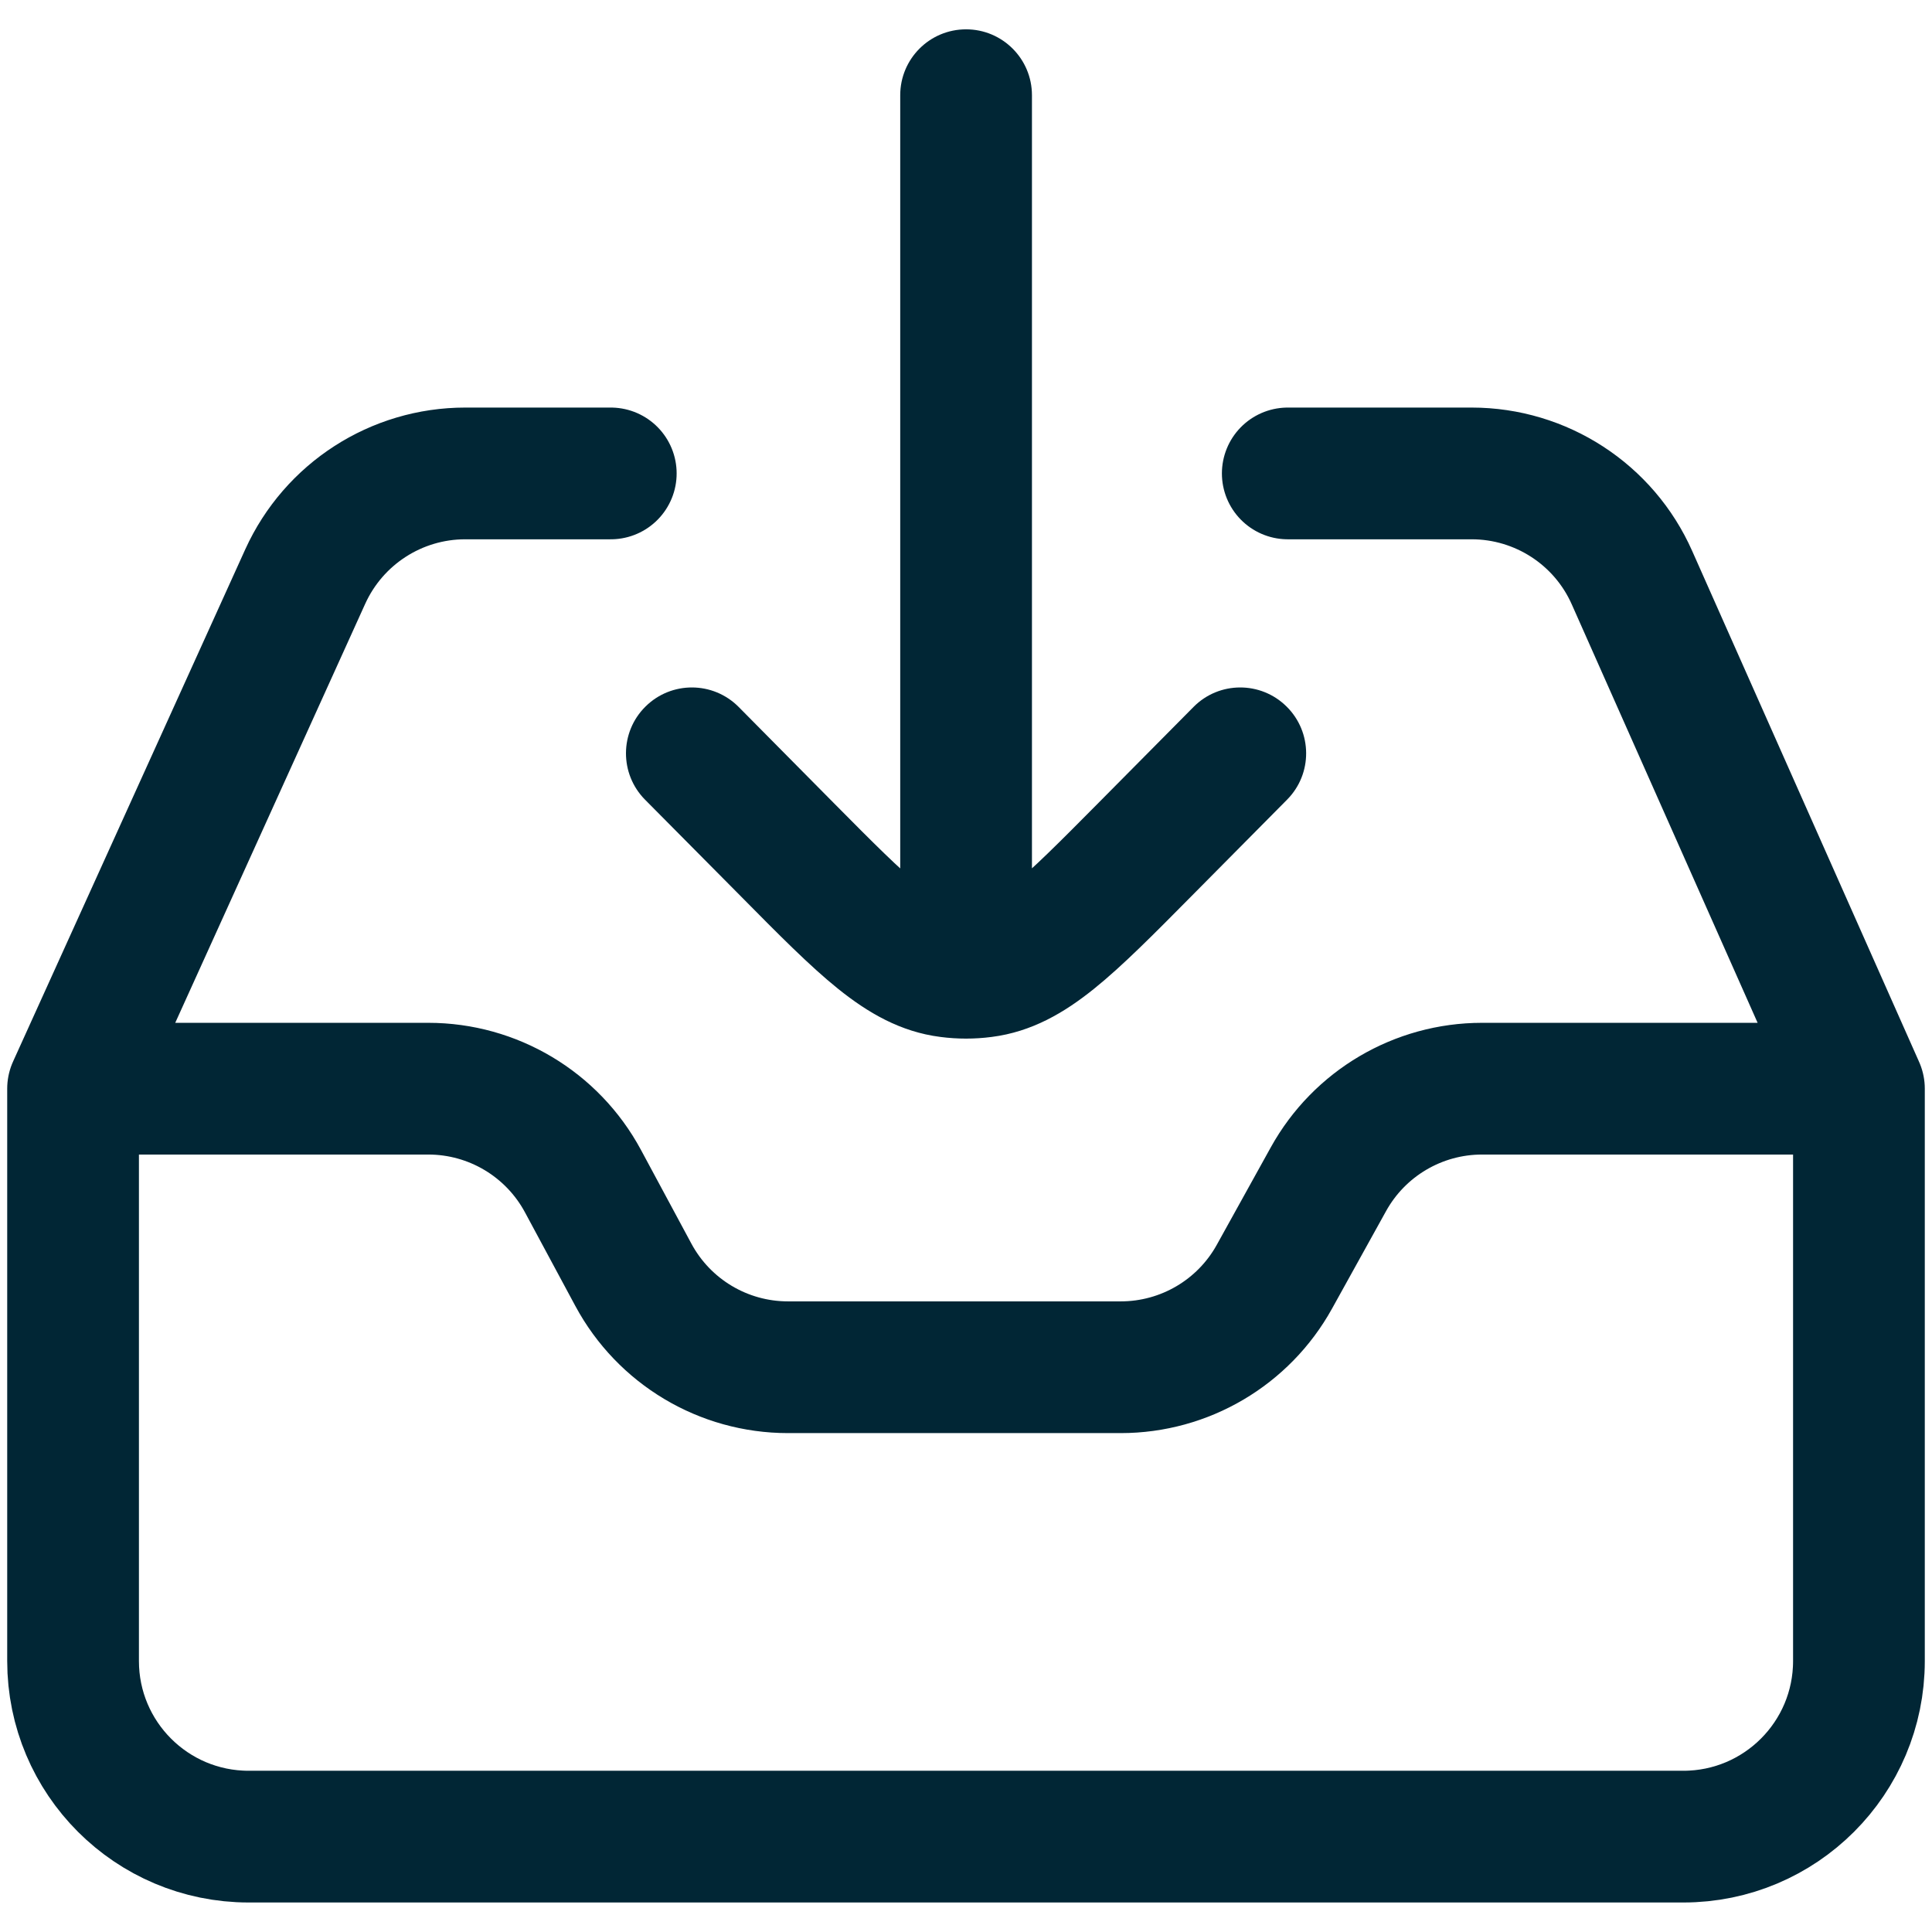 <svg width="22" height="22" viewBox="0 0 22 22" fill="none" xmlns="http://www.w3.org/2000/svg">
<path d="M11.751 1.084C11.751 0.67 11.415 0.334 11.001 0.334C10.586 0.334 10.251 0.67 10.251 1.084L11.751 1.084ZM10.251 11.077C10.251 11.491 10.586 11.827 11.001 11.827C11.415 11.827 11.751 11.491 11.751 11.077H10.251ZM14.656 9.106C14.948 8.812 14.945 8.337 14.651 8.046C14.357 7.754 13.882 7.756 13.591 8.05L14.656 9.106ZM13.032 9.679L12.499 9.152L13.032 9.679ZM8.969 9.679L9.502 9.152L8.969 9.679ZM8.411 8.05C8.119 7.756 7.644 7.754 7.35 8.046C7.056 8.337 7.054 8.812 7.345 9.106L8.411 8.05ZM11.196 11.064L11.291 11.808L11.291 11.808L11.196 11.064ZM10.805 11.064L10.71 11.808H10.71L10.805 11.064ZM10.251 1.084L10.251 11.077H11.751L11.751 1.084L10.251 1.084ZM13.591 8.05L12.499 9.152L13.565 10.207L14.656 9.106L13.591 8.05ZM9.502 9.152L8.411 8.05L7.345 9.106L8.437 10.207L9.502 9.152ZM12.499 9.152C12.052 9.603 11.76 9.896 11.517 10.091C11.286 10.277 11.173 10.311 11.101 10.32L11.291 11.808C11.75 11.75 12.12 11.531 12.456 11.261C12.781 11 13.142 10.634 13.565 10.207L12.499 9.152ZM8.437 10.207C8.859 10.634 9.22 11 9.545 11.261C9.882 11.531 10.251 11.75 10.71 11.808L10.9 10.32C10.828 10.311 10.715 10.277 10.484 10.091C10.241 9.896 9.949 9.603 9.502 9.152L8.437 10.207ZM11.101 10.32C11.034 10.329 10.967 10.329 10.9 10.32L10.71 11.808C10.903 11.833 11.098 11.833 11.291 11.808L11.101 10.32Z" fill="#012635"/>
<path d="M14.664 5.391H16.757C17.547 5.391 18.264 5.856 18.584 6.579L21.168 12.397M21.168 12.397H16.876C16.149 12.397 15.479 12.792 15.127 13.428L14.512 14.538C14.16 15.174 13.49 15.569 12.762 15.569H8.973C8.237 15.569 7.561 15.165 7.212 14.516L6.638 13.449C6.289 12.801 5.613 12.397 4.877 12.397H0.832M21.168 12.397V18.914C21.168 20.019 20.273 20.914 19.168 20.914H2.832C1.727 20.914 0.832 20.019 0.832 18.914V12.397M0.832 12.397L3.476 6.565C3.801 5.85 4.513 5.391 5.298 5.391H6.955" stroke="#012635" stroke-width="1.5" stroke-linecap="round" stroke-linejoin="round"/>
</svg>
